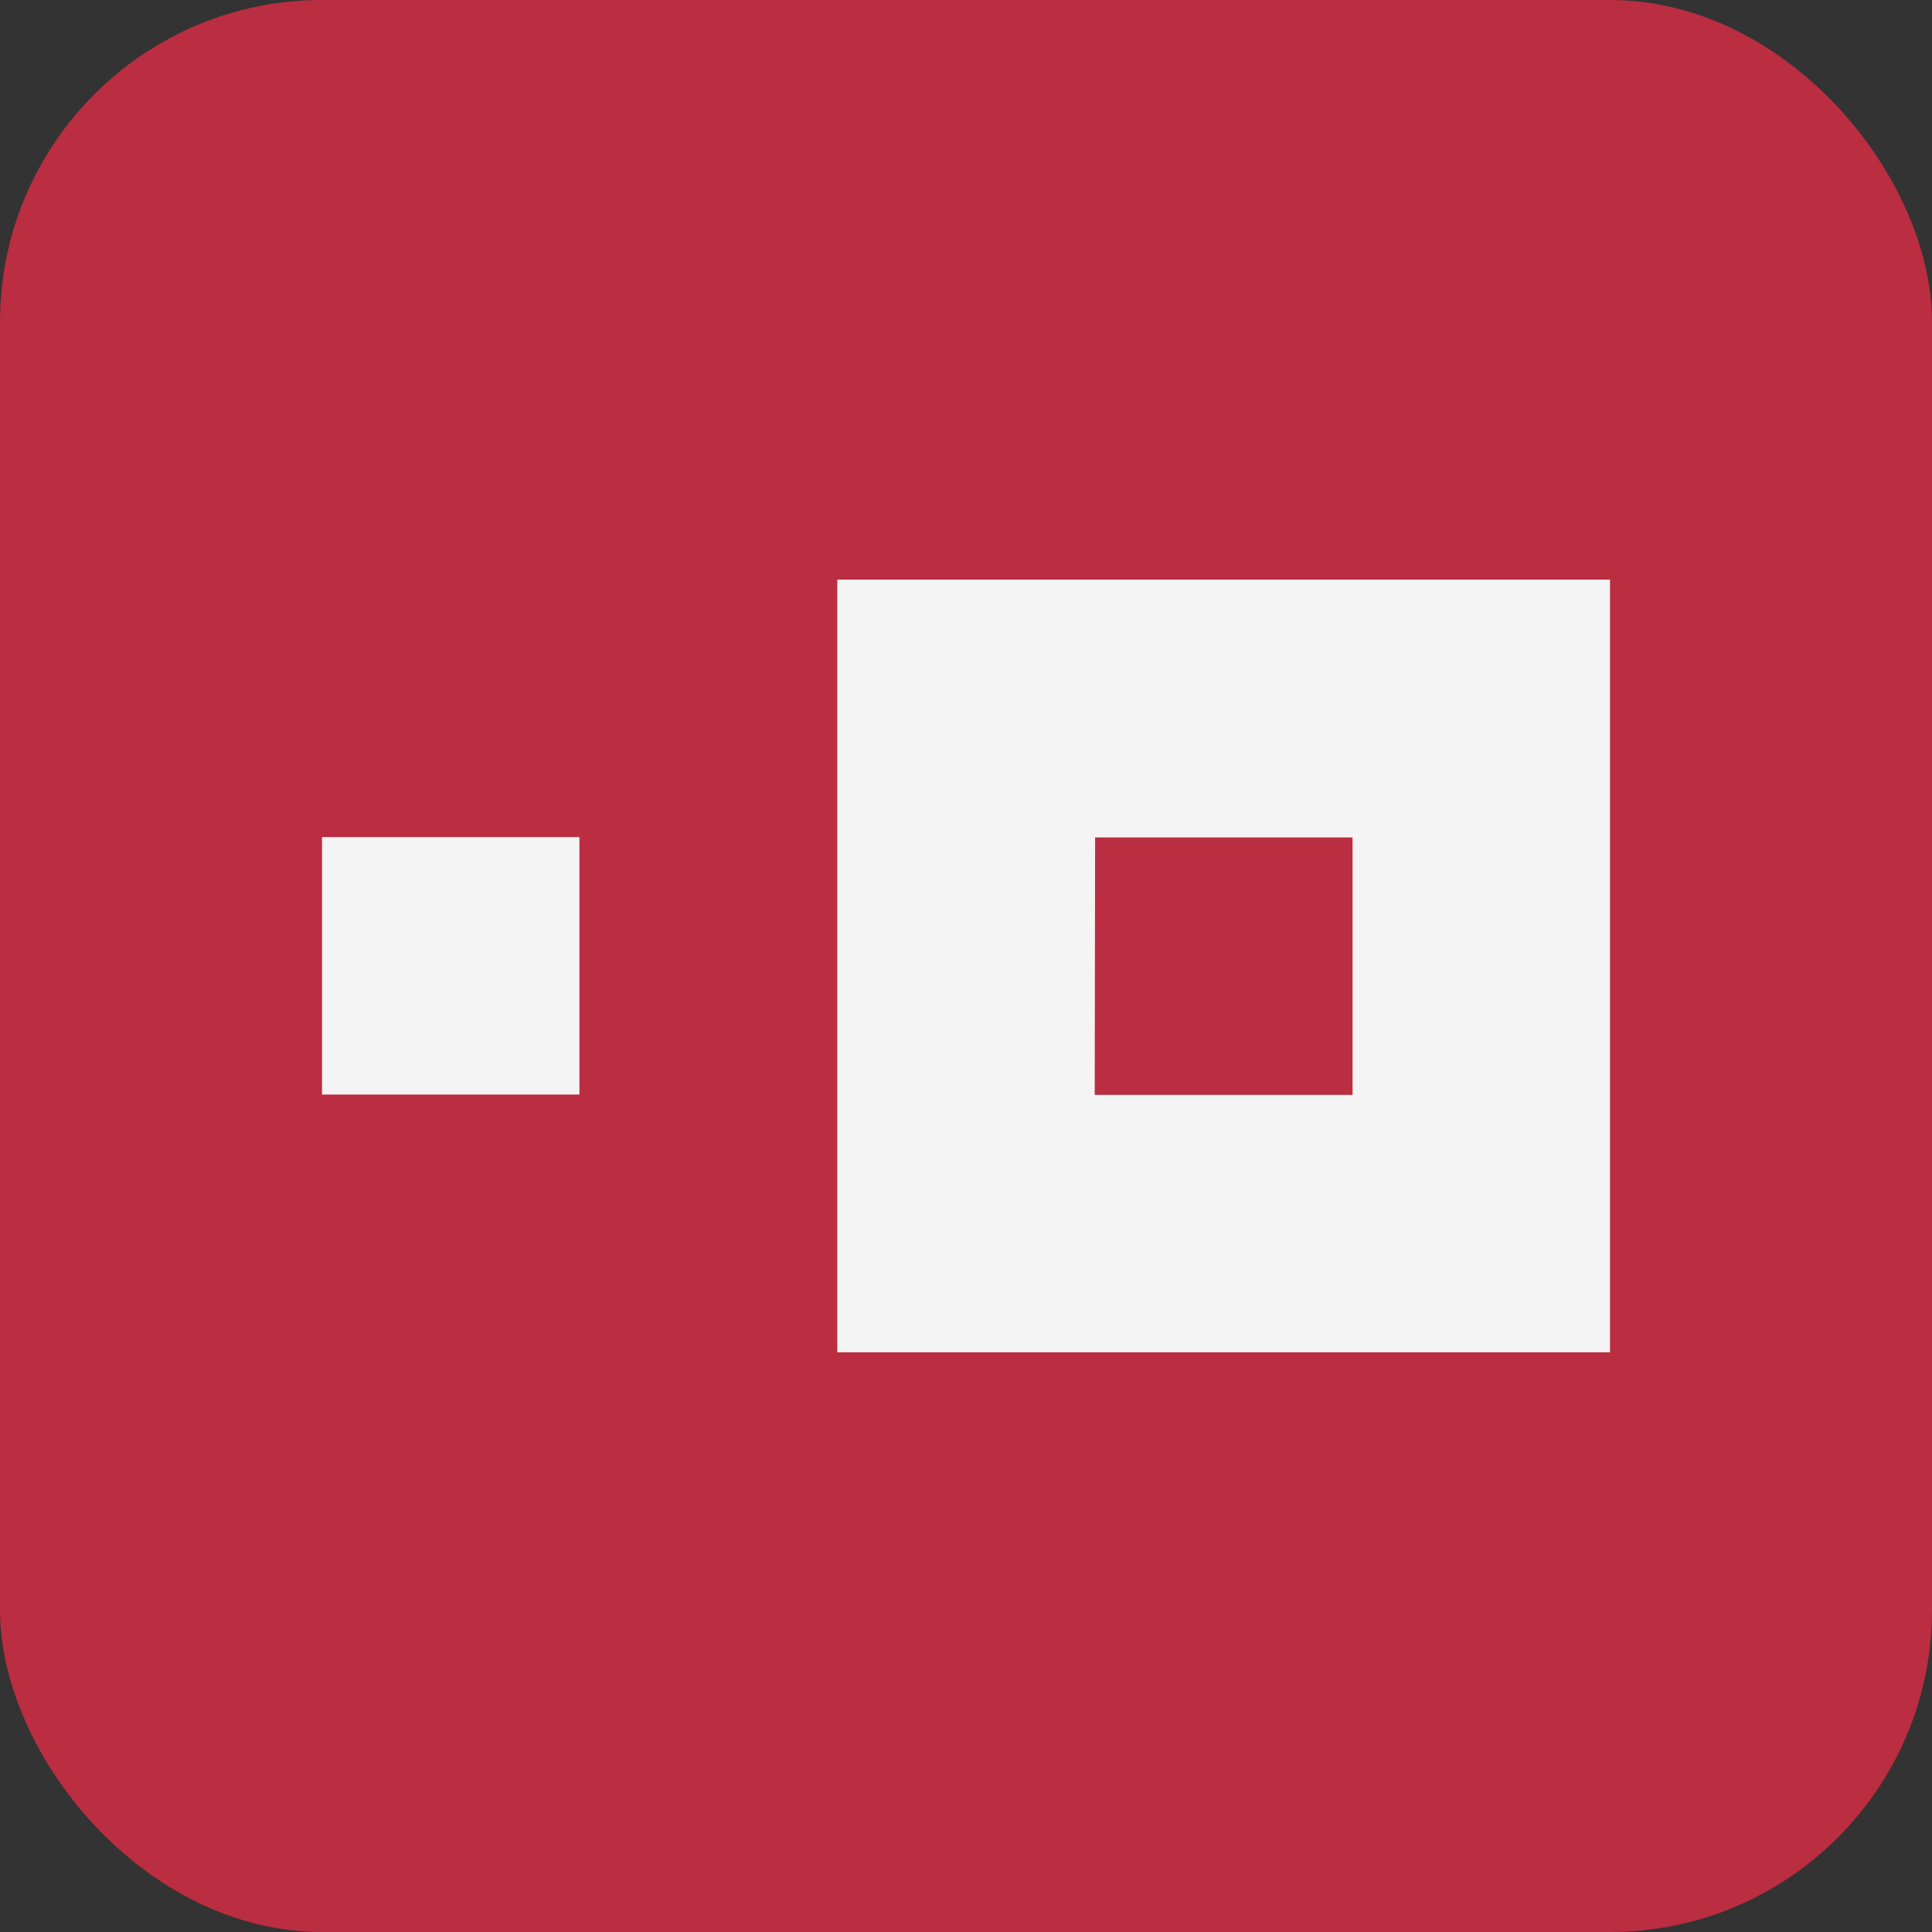 <svg width="24" height="24" viewBox="0 0 24 24" fill="none" xmlns="http://www.w3.org/2000/svg">
<rect x="0" y="0" width="24" height="24" fill="#333333" stroke="none"/>
<g clip-path="url(#clip0_3284_7815)">
<rect width="24" height="24" rx="4" fill="#BB2D40"/>
<g clip-path="url(#clip1_3284_7815)">
<path fill-rule="evenodd" clip-rule="evenodd" d="M20 7.2V16.799H10.401V7.2H20ZM16.802 10.403H13.604L13.599 13.601H16.802V10.403ZM7.198 10.399H4V13.597H7.198V10.399Z" fill="#F4F4F4"/>
</g>
</g>
<defs>
<clipPath id="clip0_3284_7815">
<rect width="24" height="24" fill="white"/>
</clipPath>
<clipPath id="clip1_3284_7815">
<rect width="16" height="16" fill="white" transform="translate(4 4)"/>
</clipPath>
</defs>
</svg>
